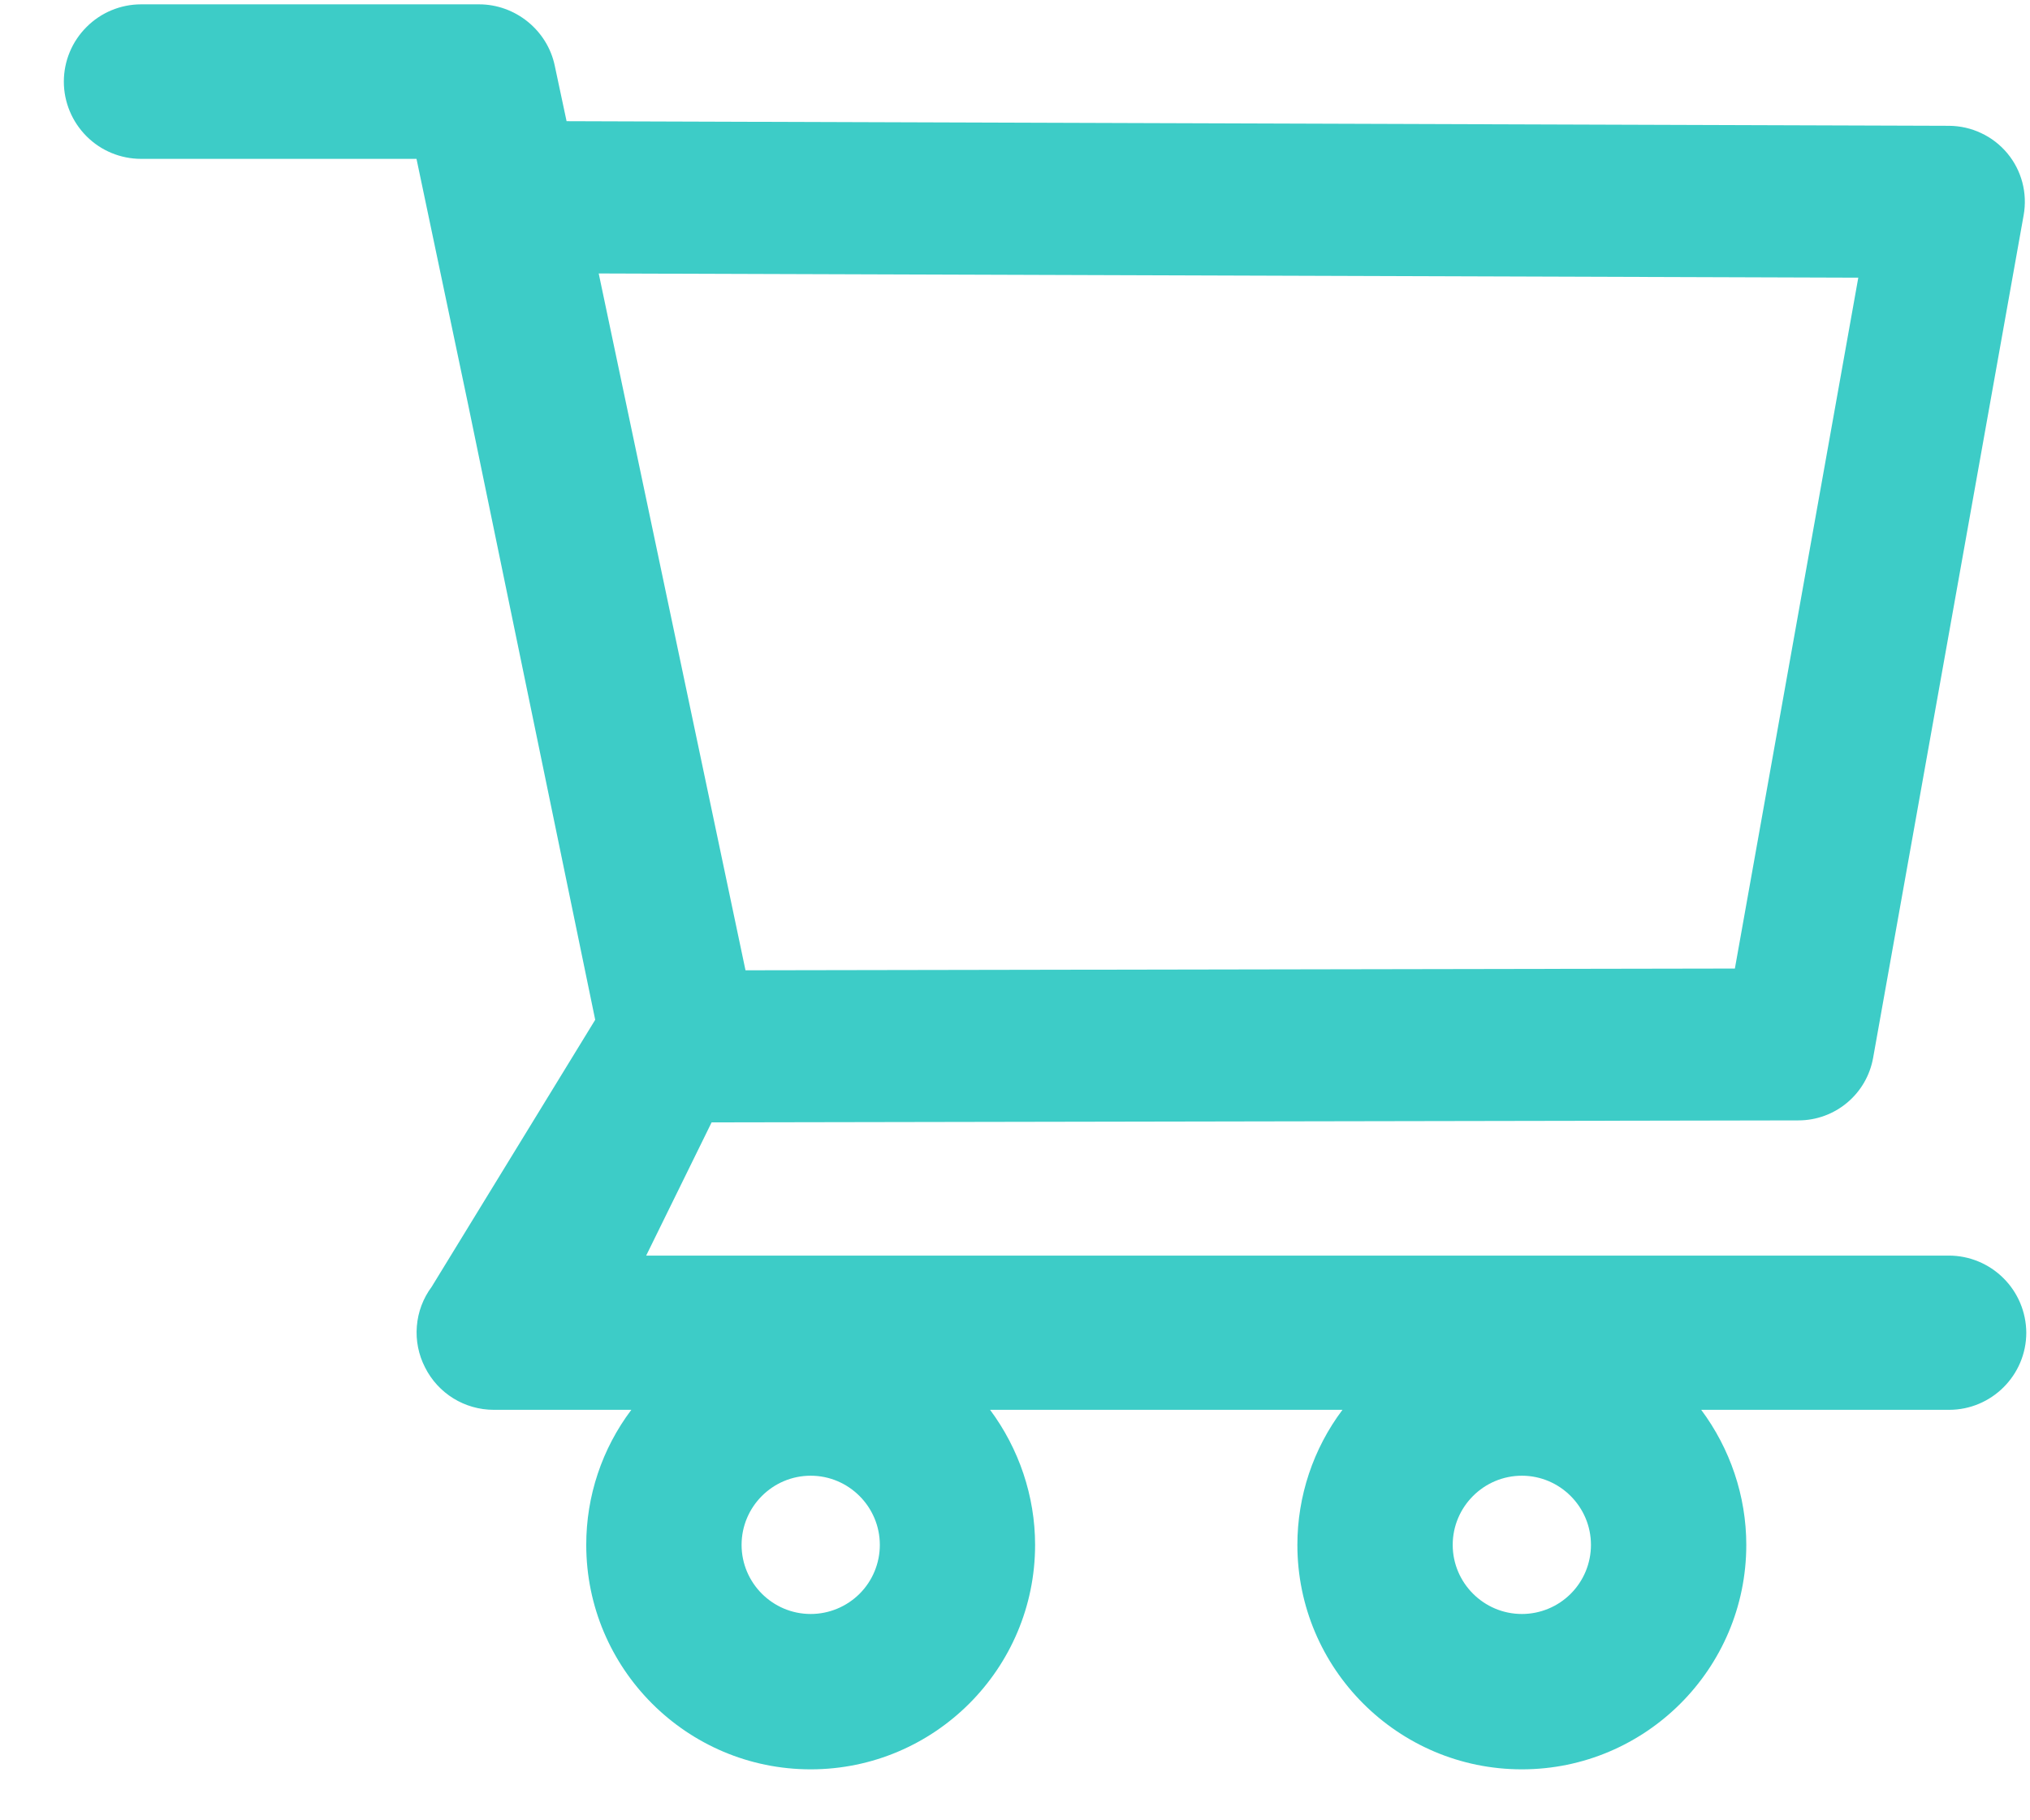 <svg width="29" height="26" viewBox="0 0 29 26" fill="none" xmlns="http://www.w3.org/2000/svg">
<path d="M27.841 17.934H9.231L10.166 16.031L25.691 16.003C26.216 16.003 26.666 15.628 26.759 15.109L28.909 3.075C28.966 2.759 28.881 2.434 28.675 2.188C28.573 2.066 28.446 1.968 28.302 1.901C28.159 1.833 28.002 1.798 27.844 1.797L8.094 1.731L7.925 0.938C7.819 0.431 7.362 0.062 6.844 0.062H2.016C1.723 0.062 1.442 0.179 1.236 0.386C1.029 0.592 0.912 0.873 0.912 1.166C0.912 1.458 1.029 1.739 1.236 1.946C1.442 2.153 1.723 2.269 2.016 2.269H5.95L6.687 5.775L8.503 14.566L6.166 18.381C6.044 18.545 5.971 18.74 5.955 18.943C5.938 19.146 5.979 19.35 6.072 19.531C6.259 19.903 6.637 20.137 7.056 20.137H9.019C8.6 20.693 8.374 21.37 8.375 22.066C8.375 23.834 9.812 25.272 11.581 25.272C13.35 25.272 14.787 23.834 14.787 22.066C14.787 21.369 14.556 20.691 14.144 20.137H19.178C18.76 20.693 18.534 21.37 18.534 22.066C18.534 23.834 19.972 25.272 21.741 25.272C23.509 25.272 24.947 23.834 24.947 22.066C24.947 21.369 24.716 20.691 24.303 20.137H27.844C28.45 20.137 28.947 19.644 28.947 19.034C28.945 18.742 28.828 18.462 28.62 18.256C28.413 18.05 28.133 17.934 27.841 17.934ZM8.553 3.906L26.547 3.966L24.784 13.834L10.65 13.859L8.553 3.906ZM11.581 23.053C11.037 23.053 10.594 22.609 10.594 22.066C10.594 21.522 11.037 21.078 11.581 21.078C12.125 21.078 12.569 21.522 12.569 22.066C12.569 22.328 12.465 22.579 12.28 22.764C12.094 22.949 11.843 23.053 11.581 23.053ZM21.741 23.053C21.197 23.053 20.753 22.609 20.753 22.066C20.753 21.522 21.197 21.078 21.741 21.078C22.284 21.078 22.728 21.522 22.728 22.066C22.728 22.328 22.624 22.579 22.439 22.764C22.254 22.949 22.003 23.053 21.741 23.053Z" fill="#3DCCC7"/>
</svg>
